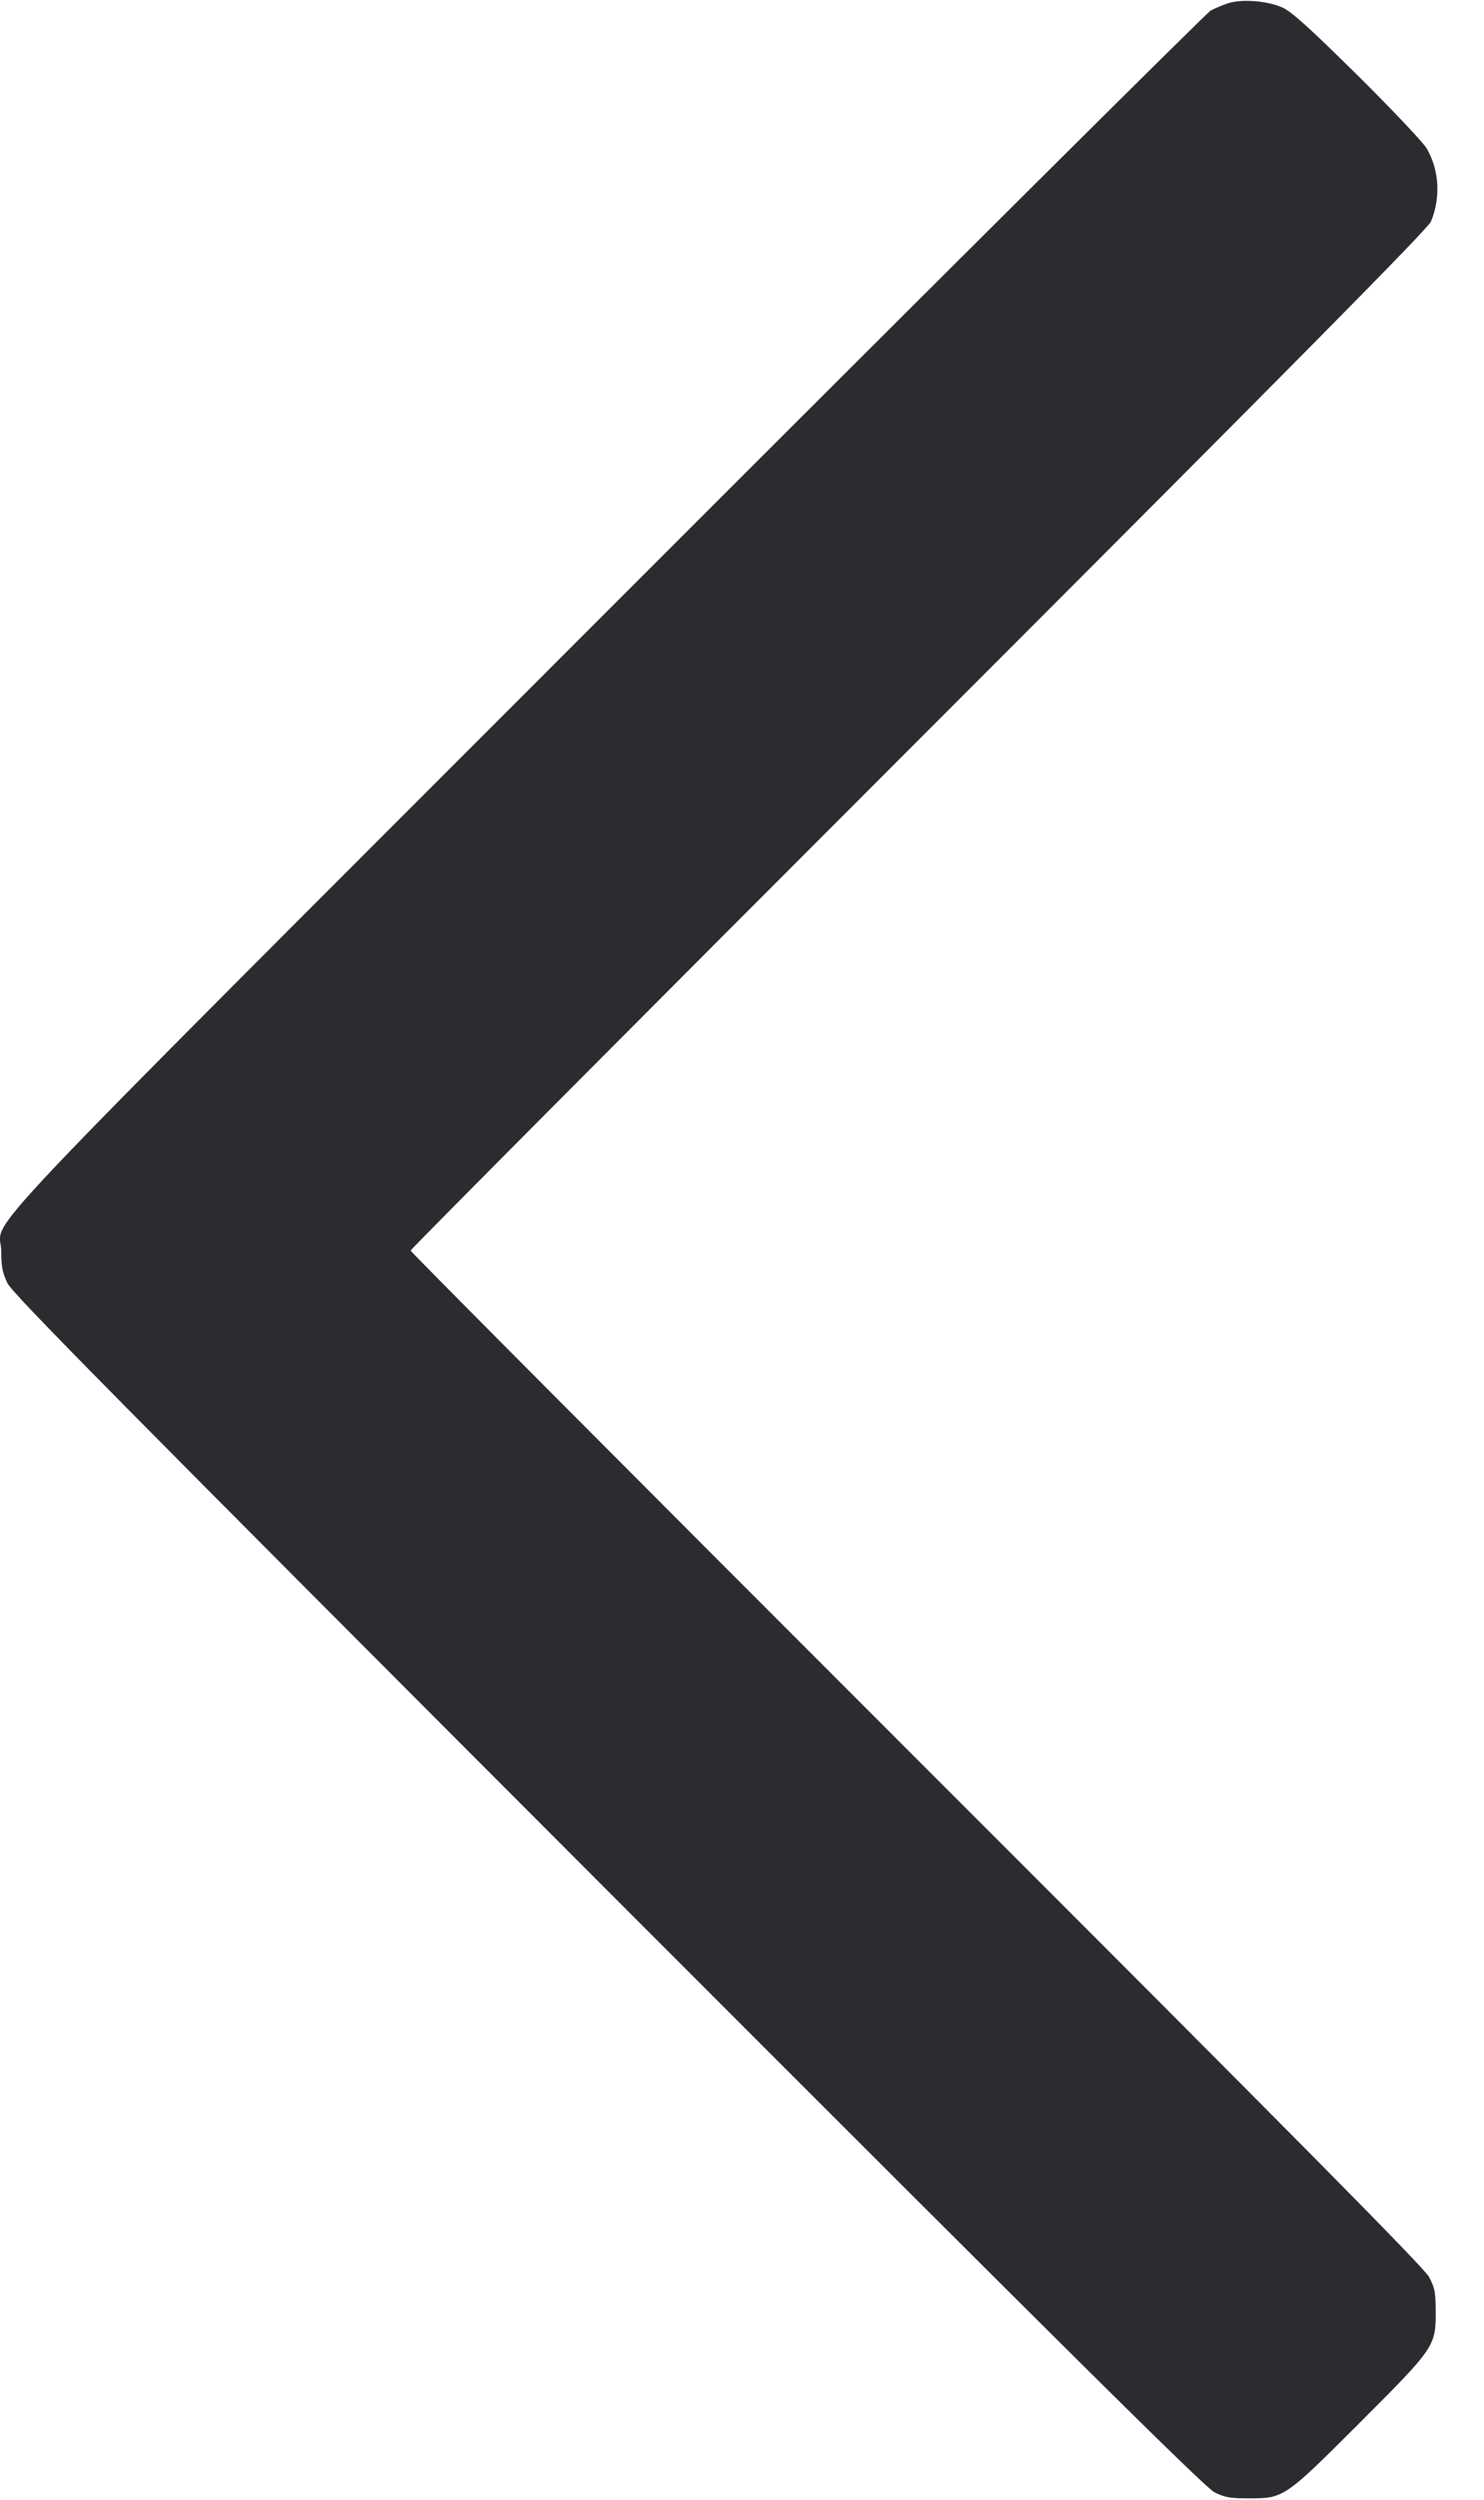 <svg width="19" height="32" viewBox="0 0 19 32" fill="none" xmlns="http://www.w3.org/2000/svg"><path d="M15.723 0.042 C 15.653 0.065,15.553 0.107,15.501 0.135 C 15.449 0.163,11.970 3.625,7.770 7.828 C -0.735 16.339,0.016 15.545,0.016 16.023 C 0.016 16.212,0.032 16.295,0.095 16.426 C 0.161 16.562,1.460 17.877,7.782 24.207 C 13.720 30.151,15.425 31.842,15.548 31.904 C 15.681 31.971,15.748 31.983,15.991 31.983 C 16.437 31.983,16.448 31.976,17.404 31.020 C 18.368 30.056,18.383 30.035,18.382 29.593 C 18.381 29.345,18.370 29.287,18.297 29.149 C 18.234 29.030,16.609 27.388,11.735 22.515 C 8.172 18.953,5.257 16.026,5.257 16.009 C 5.257 15.993,8.184 13.050,11.763 9.470 C 16.608 4.622,18.282 2.929,18.321 2.836 C 18.448 2.529,18.427 2.173,18.265 1.898 C 18.219 1.821,17.821 1.400,17.380 0.963 C 16.778 0.368,16.539 0.151,16.423 0.098 C 16.231 0.010,15.899 -0.016,15.723 0.042 " fill="#2B2C30" stroke="none" fill-rule="evenodd"></path></svg>